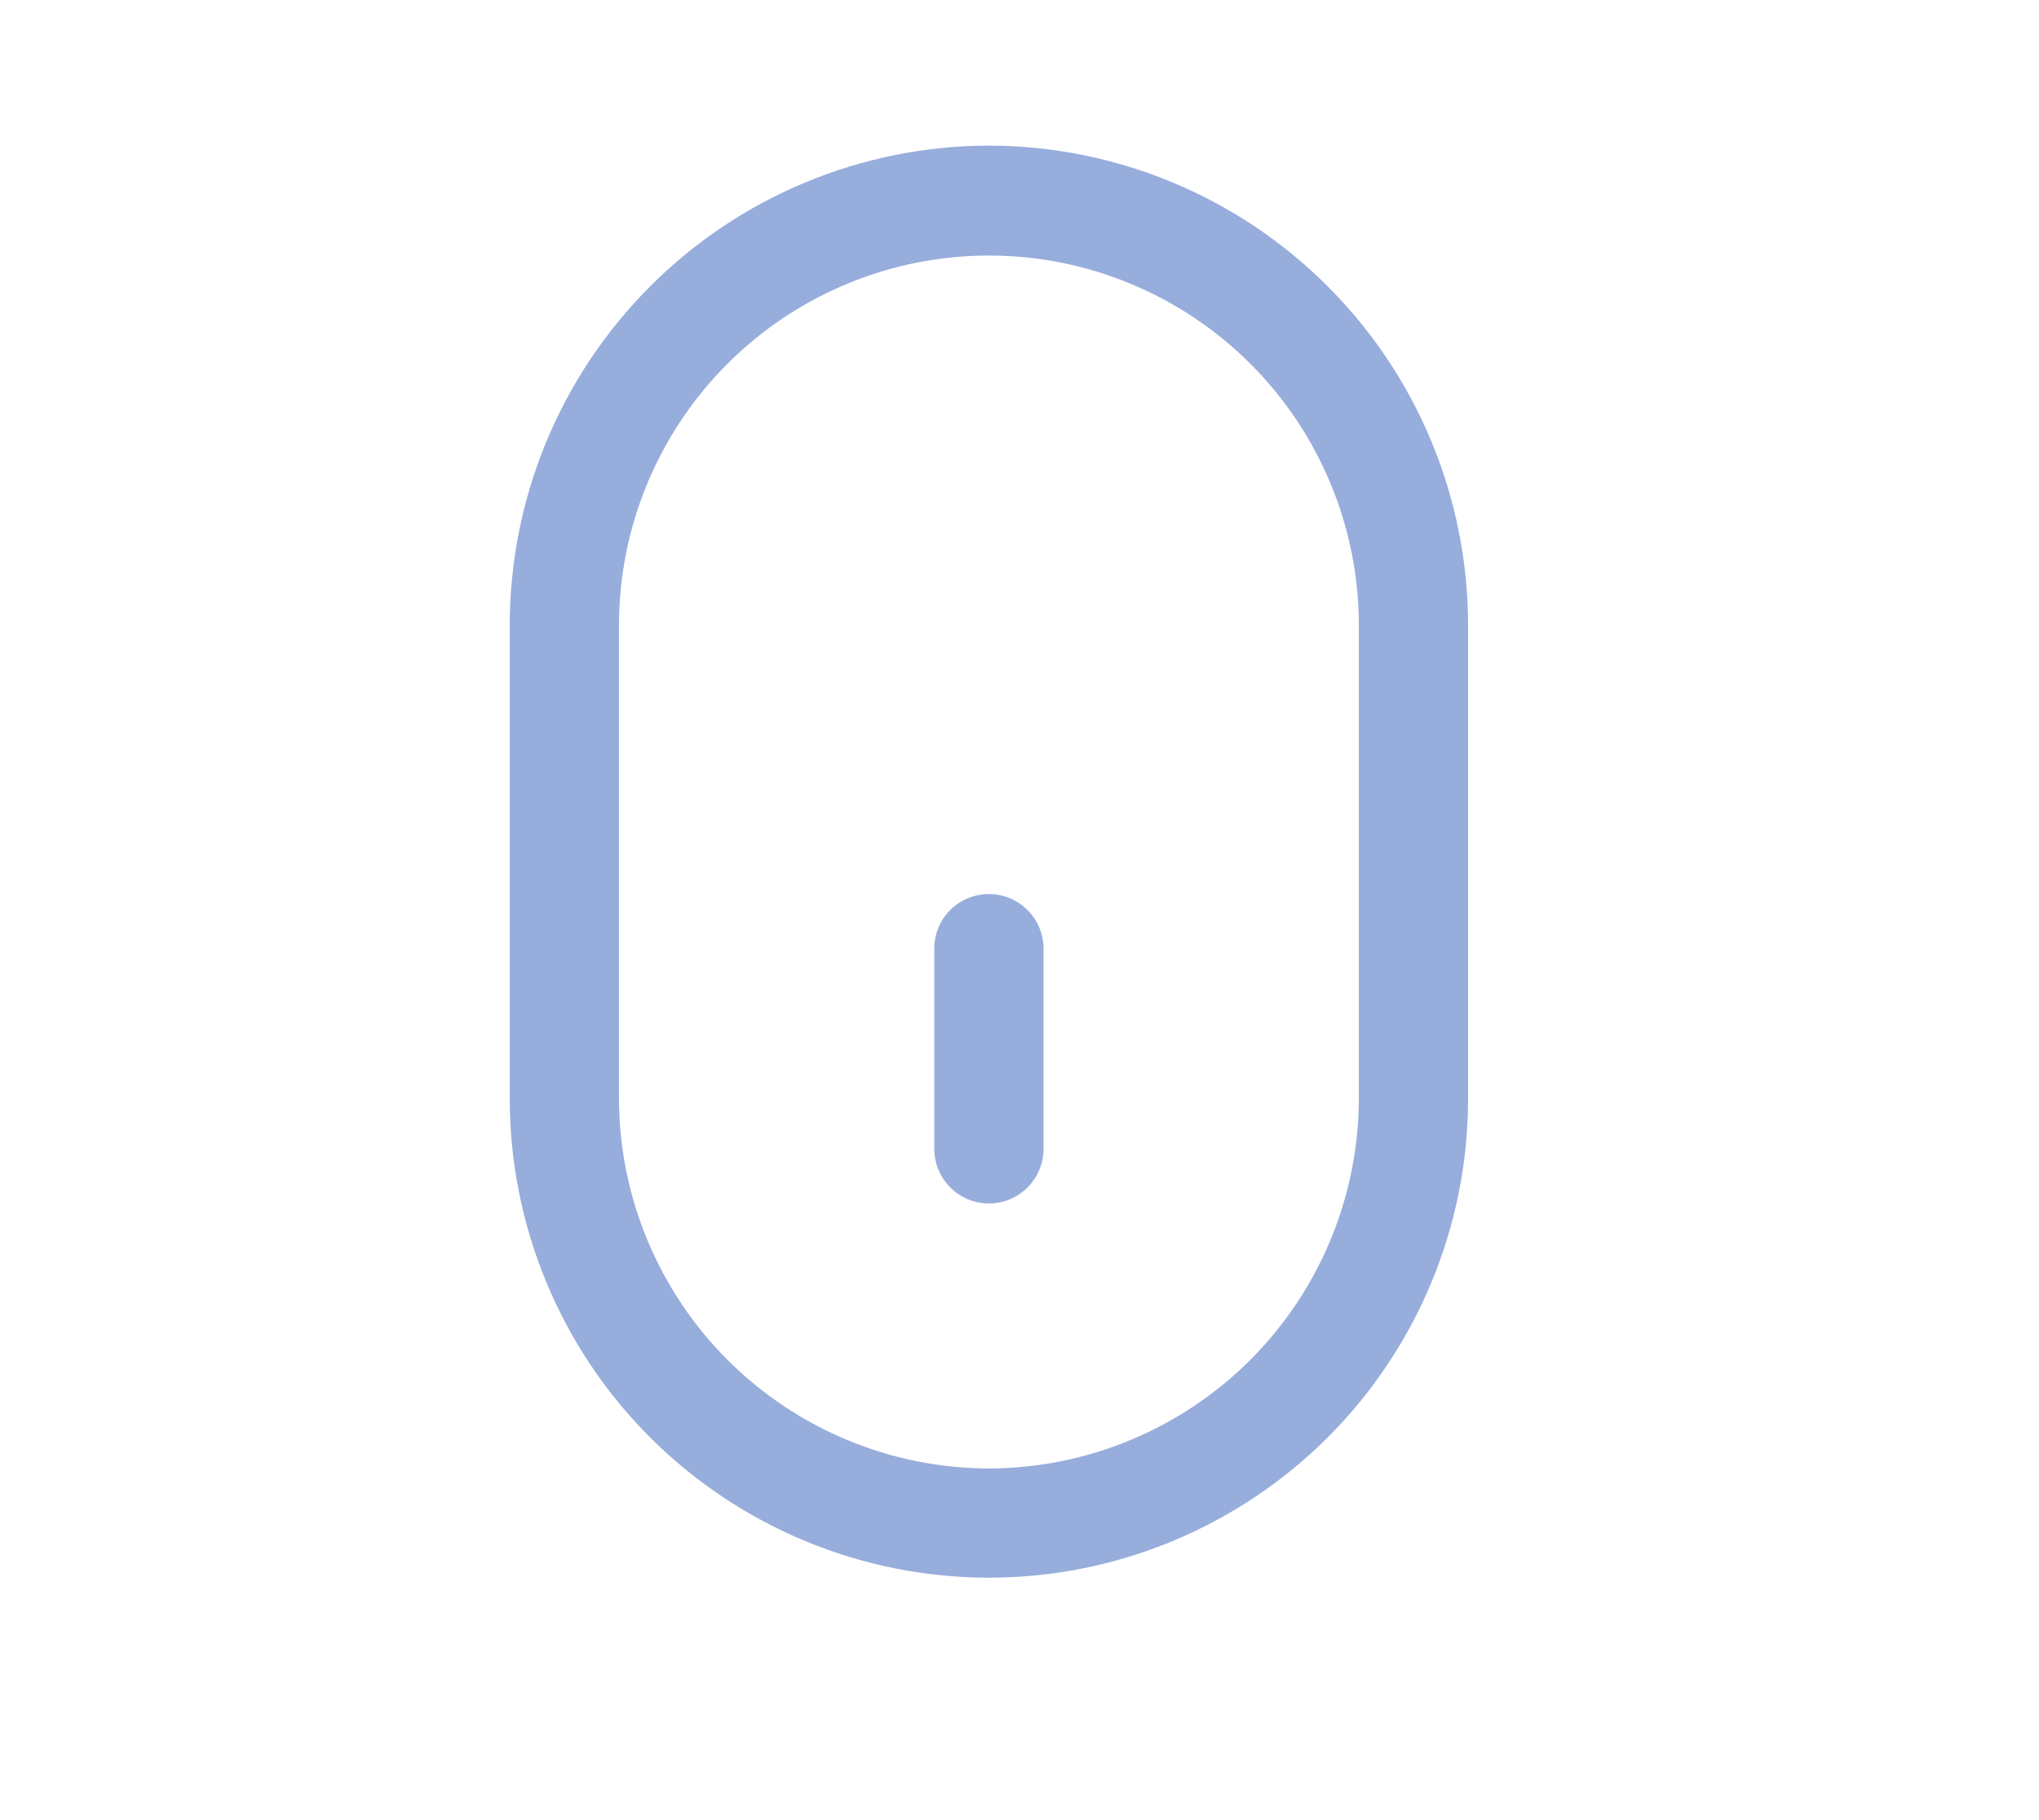 <svg width="28" height="25" viewBox="0 0 28 25" fill="none" xmlns="http://www.w3.org/2000/svg">
<path d="M13.58 2C15.326 2.003 17 2.698 18.233 3.934C19.467 5.169 20.16 6.844 20.16 8.59L20.16 15.09C20.16 15.954 19.99 16.81 19.659 17.608C19.328 18.406 18.844 19.132 18.233 19.743C17.622 20.354 16.896 20.838 16.098 21.169C15.3 21.5 14.444 21.67 13.58 21.67C12.716 21.67 11.86 21.5 11.062 21.169C10.264 20.838 9.538 20.354 8.927 19.743C8.316 19.132 7.831 18.406 7.501 17.608C7.17 16.81 7 15.954 7 15.09L7 8.59C7 6.844 7.693 5.169 8.927 3.934C10.16 2.698 11.834 2.003 13.58 2ZM13.58 20.17C14.926 20.167 16.217 19.631 17.169 18.679C18.121 17.727 18.657 16.436 18.66 15.09L18.66 8.59C18.66 7.923 18.529 7.262 18.273 6.646C18.018 6.03 17.644 5.47 17.172 4.998C16.7 4.526 16.14 4.152 15.524 3.897C14.908 3.641 14.247 3.51 13.58 3.51C12.913 3.51 12.252 3.641 11.636 3.897C11.02 4.152 10.46 4.526 9.988 4.998C9.516 5.47 9.142 6.03 8.887 6.646C8.631 7.262 8.5 7.923 8.5 8.59L8.5 15.09C8.503 16.436 9.039 17.727 9.991 18.679C10.943 19.631 12.233 20.167 13.58 20.17Z" fill="#97ADDC"/>
<path d="M13.58 12.28C13.779 12.28 13.97 12.359 14.11 12.5C14.251 12.64 14.33 12.831 14.33 13.03L14.33 15.78C14.33 15.879 14.31 15.976 14.273 16.067C14.235 16.158 14.18 16.241 14.11 16.31C14.04 16.38 13.958 16.435 13.867 16.473C13.776 16.511 13.678 16.53 13.58 16.53C13.481 16.53 13.384 16.511 13.293 16.473C13.202 16.435 13.119 16.38 13.05 16.31C12.98 16.241 12.925 16.158 12.887 16.067C12.849 15.976 12.83 15.879 12.83 15.78L12.83 13C12.838 12.806 12.92 12.623 13.06 12.489C13.2 12.355 13.386 12.28 13.58 12.28Z" fill="#97ADDC"/>
</svg>
